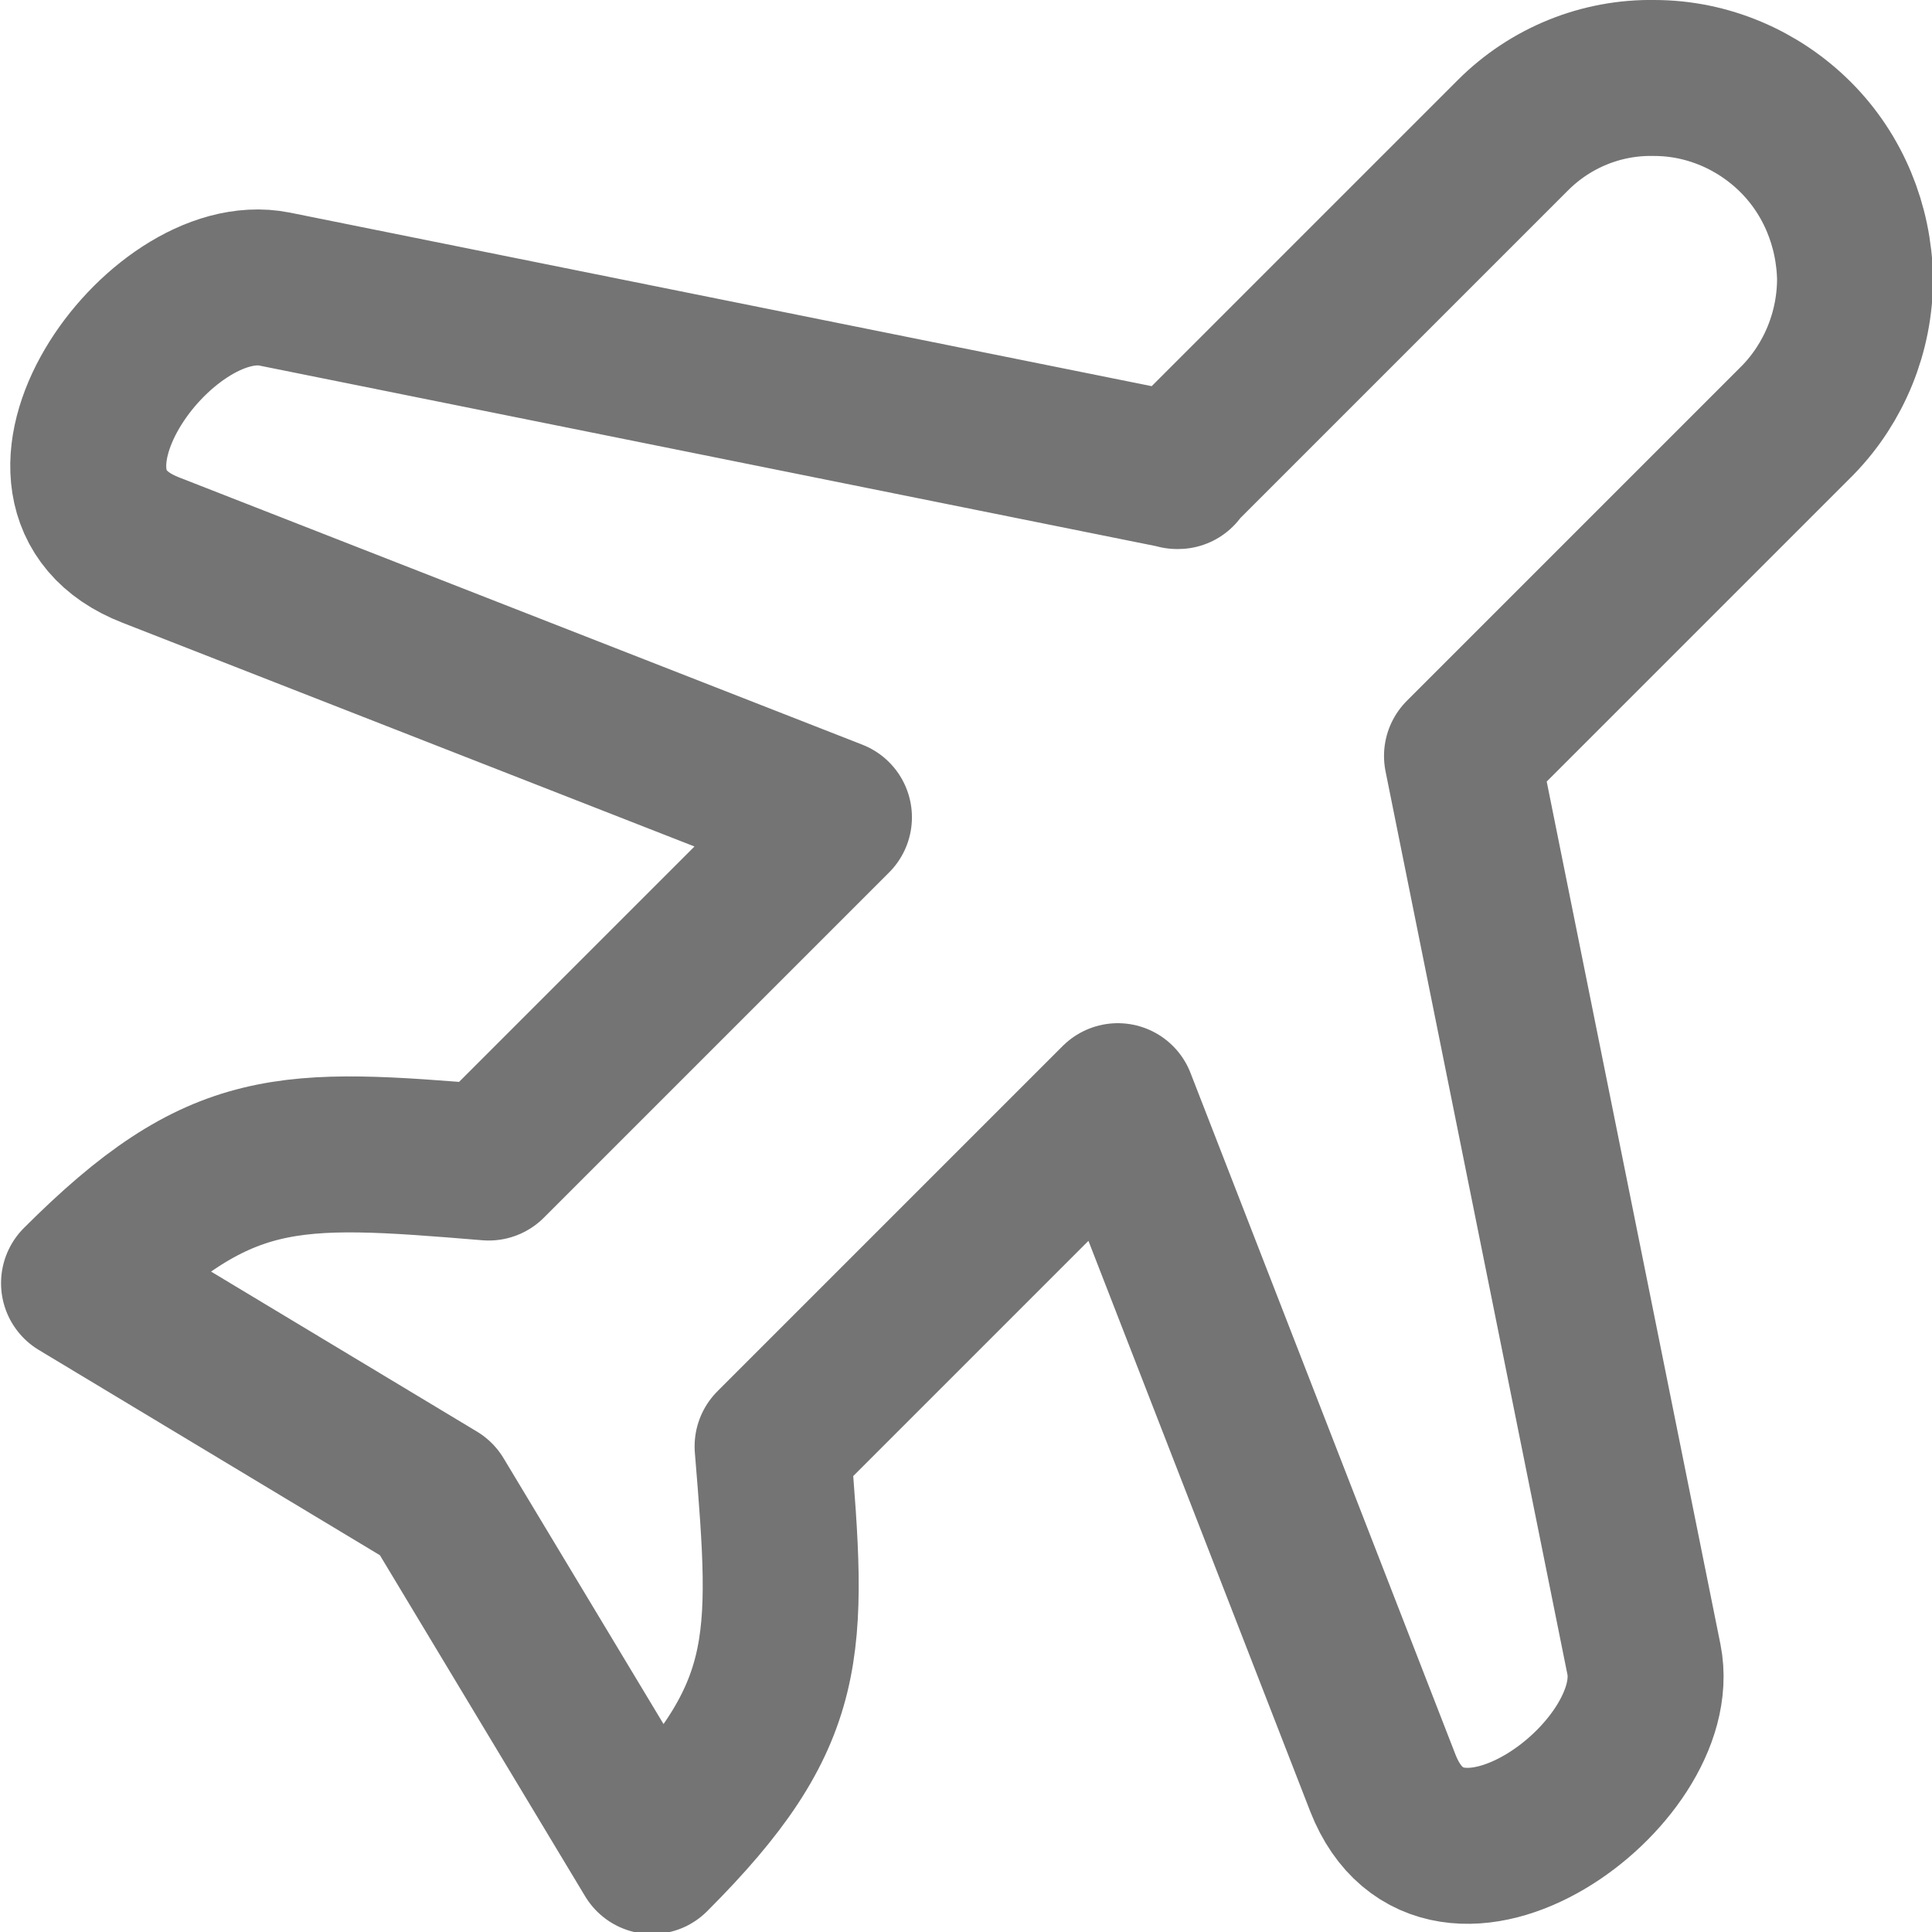 <?xml version="1.0" encoding="UTF-8"?>
<svg id="Layer_1" data-name="Layer 1" xmlns="http://www.w3.org/2000/svg" viewBox="0 0 18.58 18.58">
  <defs>
    <style>
      .cls-1 {
        fill: none;
        stroke: #747474;
        stroke-linecap: round;
        stroke-linejoin: round;
        stroke-width: 1.5px;
      }
    </style>
  </defs>
  <path class="cls-1" d="m11.32,4.53l3.23-3.23c.36-.36.85-.56,1.36-.55.51,0,1,.21,1.36.57.36.36.56.85.57,1.36,0,.51-.2,1-.55,1.36l-3.23,3.23,1.75,8.69c.22,1.11-1.93,2.66-2.51,1.19l-2.55-6.56-3.32,3.32c.16,1.94.2,2.58-1.16,3.94l-2.07-3.44-3.44-2.07c1.36-1.36,2-1.32,3.94-1.16l3.32-3.32L1.45,5.29c-1.47-.57.08-2.73,1.19-2.51l8.69,1.75Z"/>
</svg>